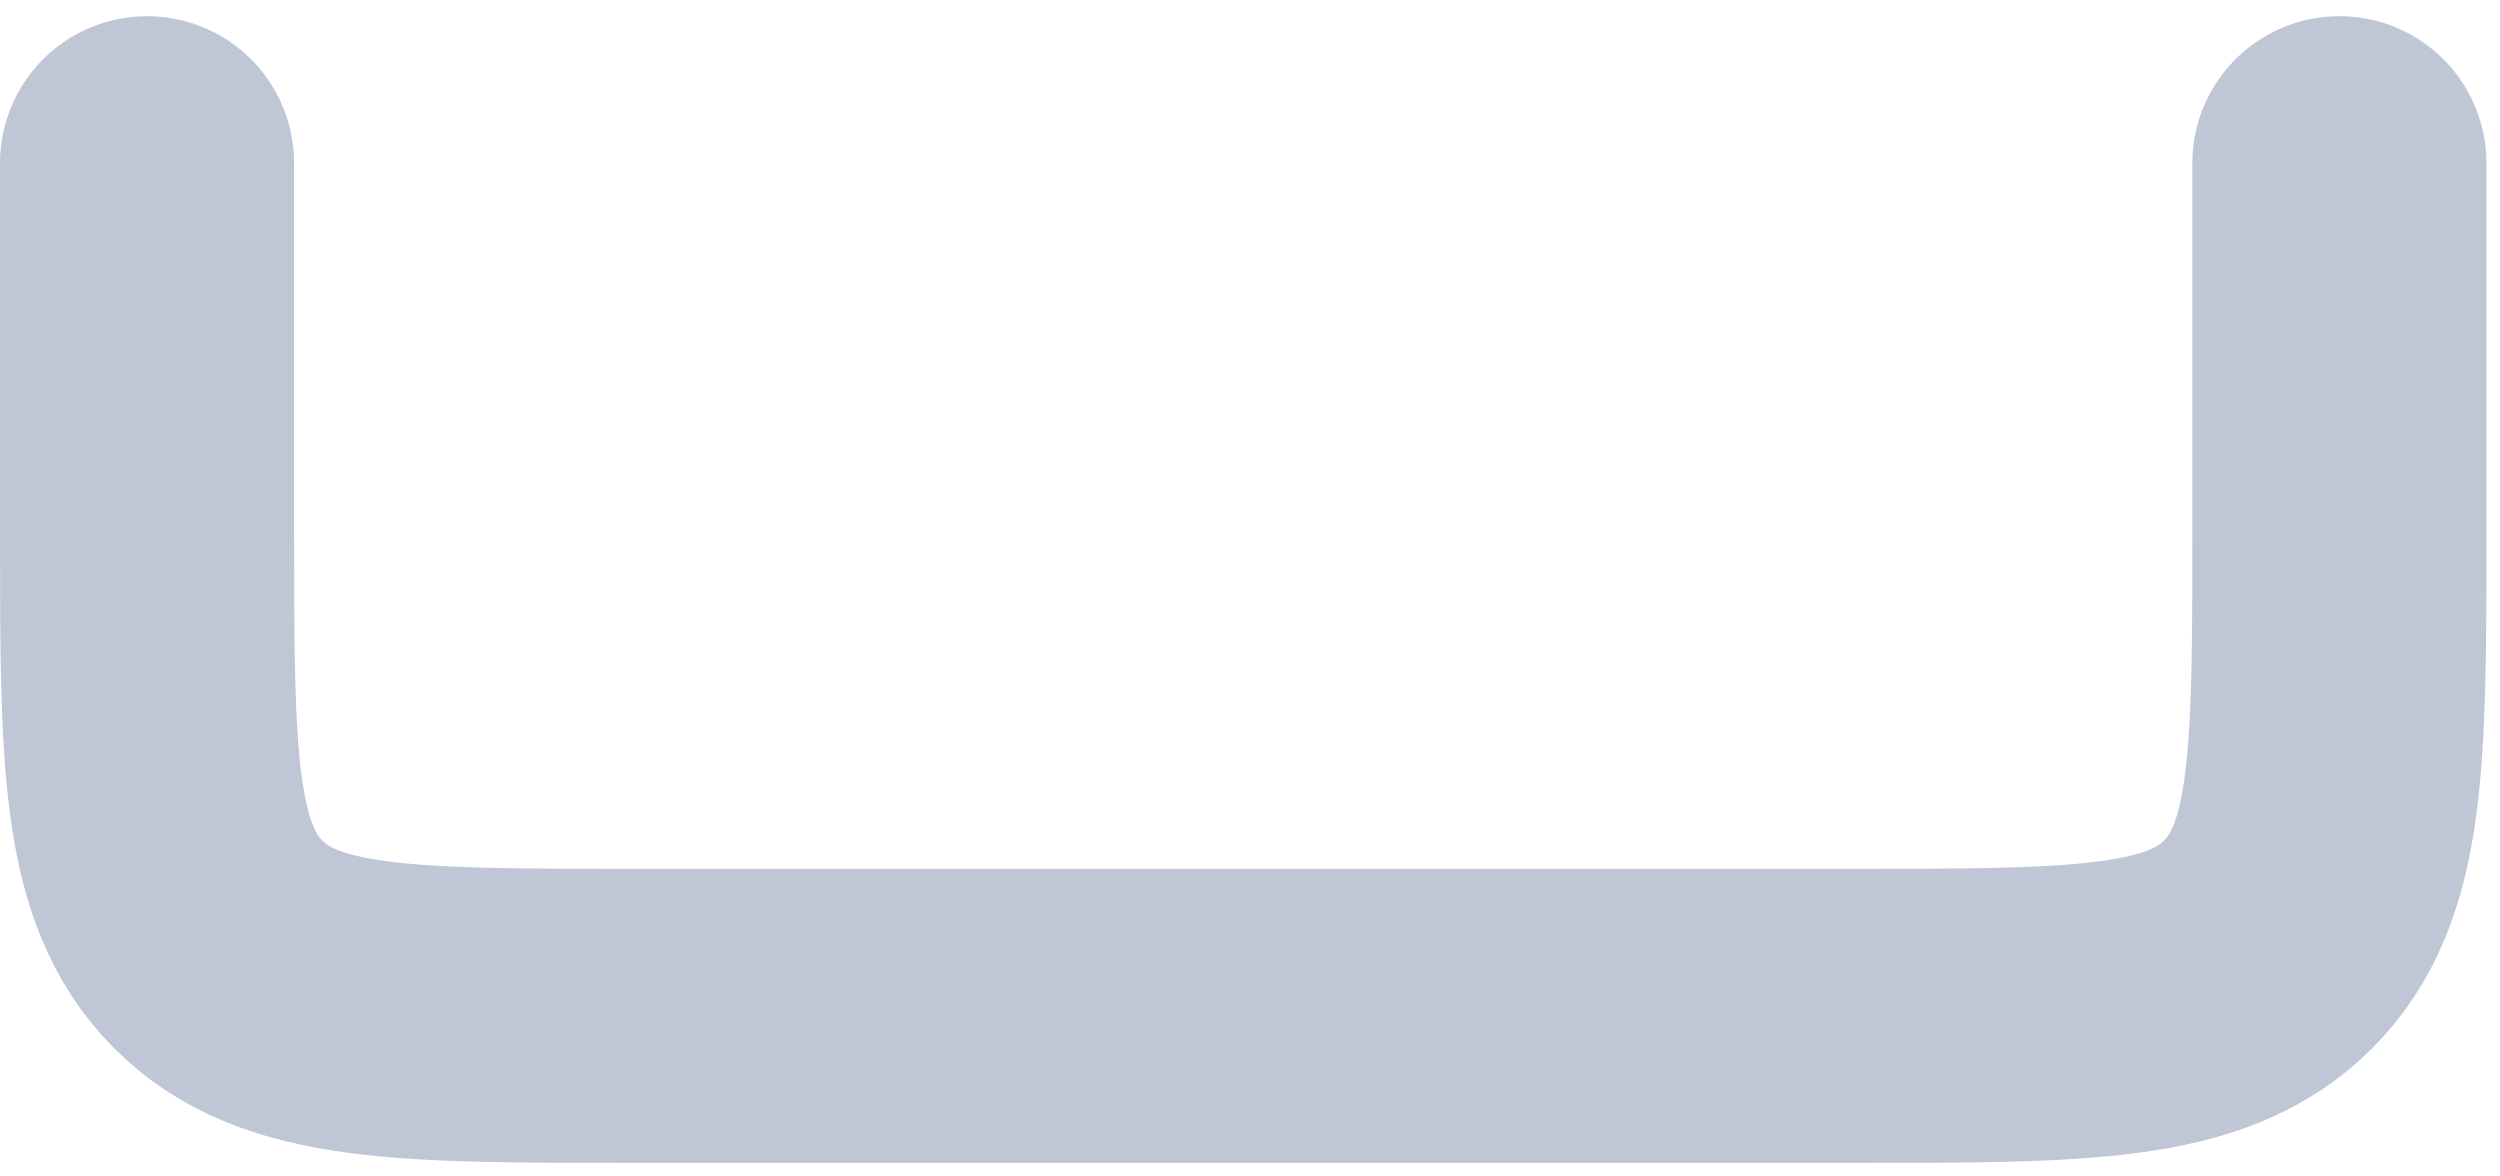 <svg width="17" height="8" viewBox="0 0 17 8" fill="none" xmlns="http://www.w3.org/2000/svg">
<path d="M1 1.11V3.595C1 5.157 1 5.937 1.485 6.423C1.971 6.908 2.751 6.908 4.313 6.908H12.595C14.157 6.908 14.937 6.908 15.422 6.423C15.908 5.937 15.908 5.157 15.908 3.595V1.11" stroke="#0A2864" stroke-opacity="0.26" stroke-width="2" stroke-linecap="round"/>
</svg>
